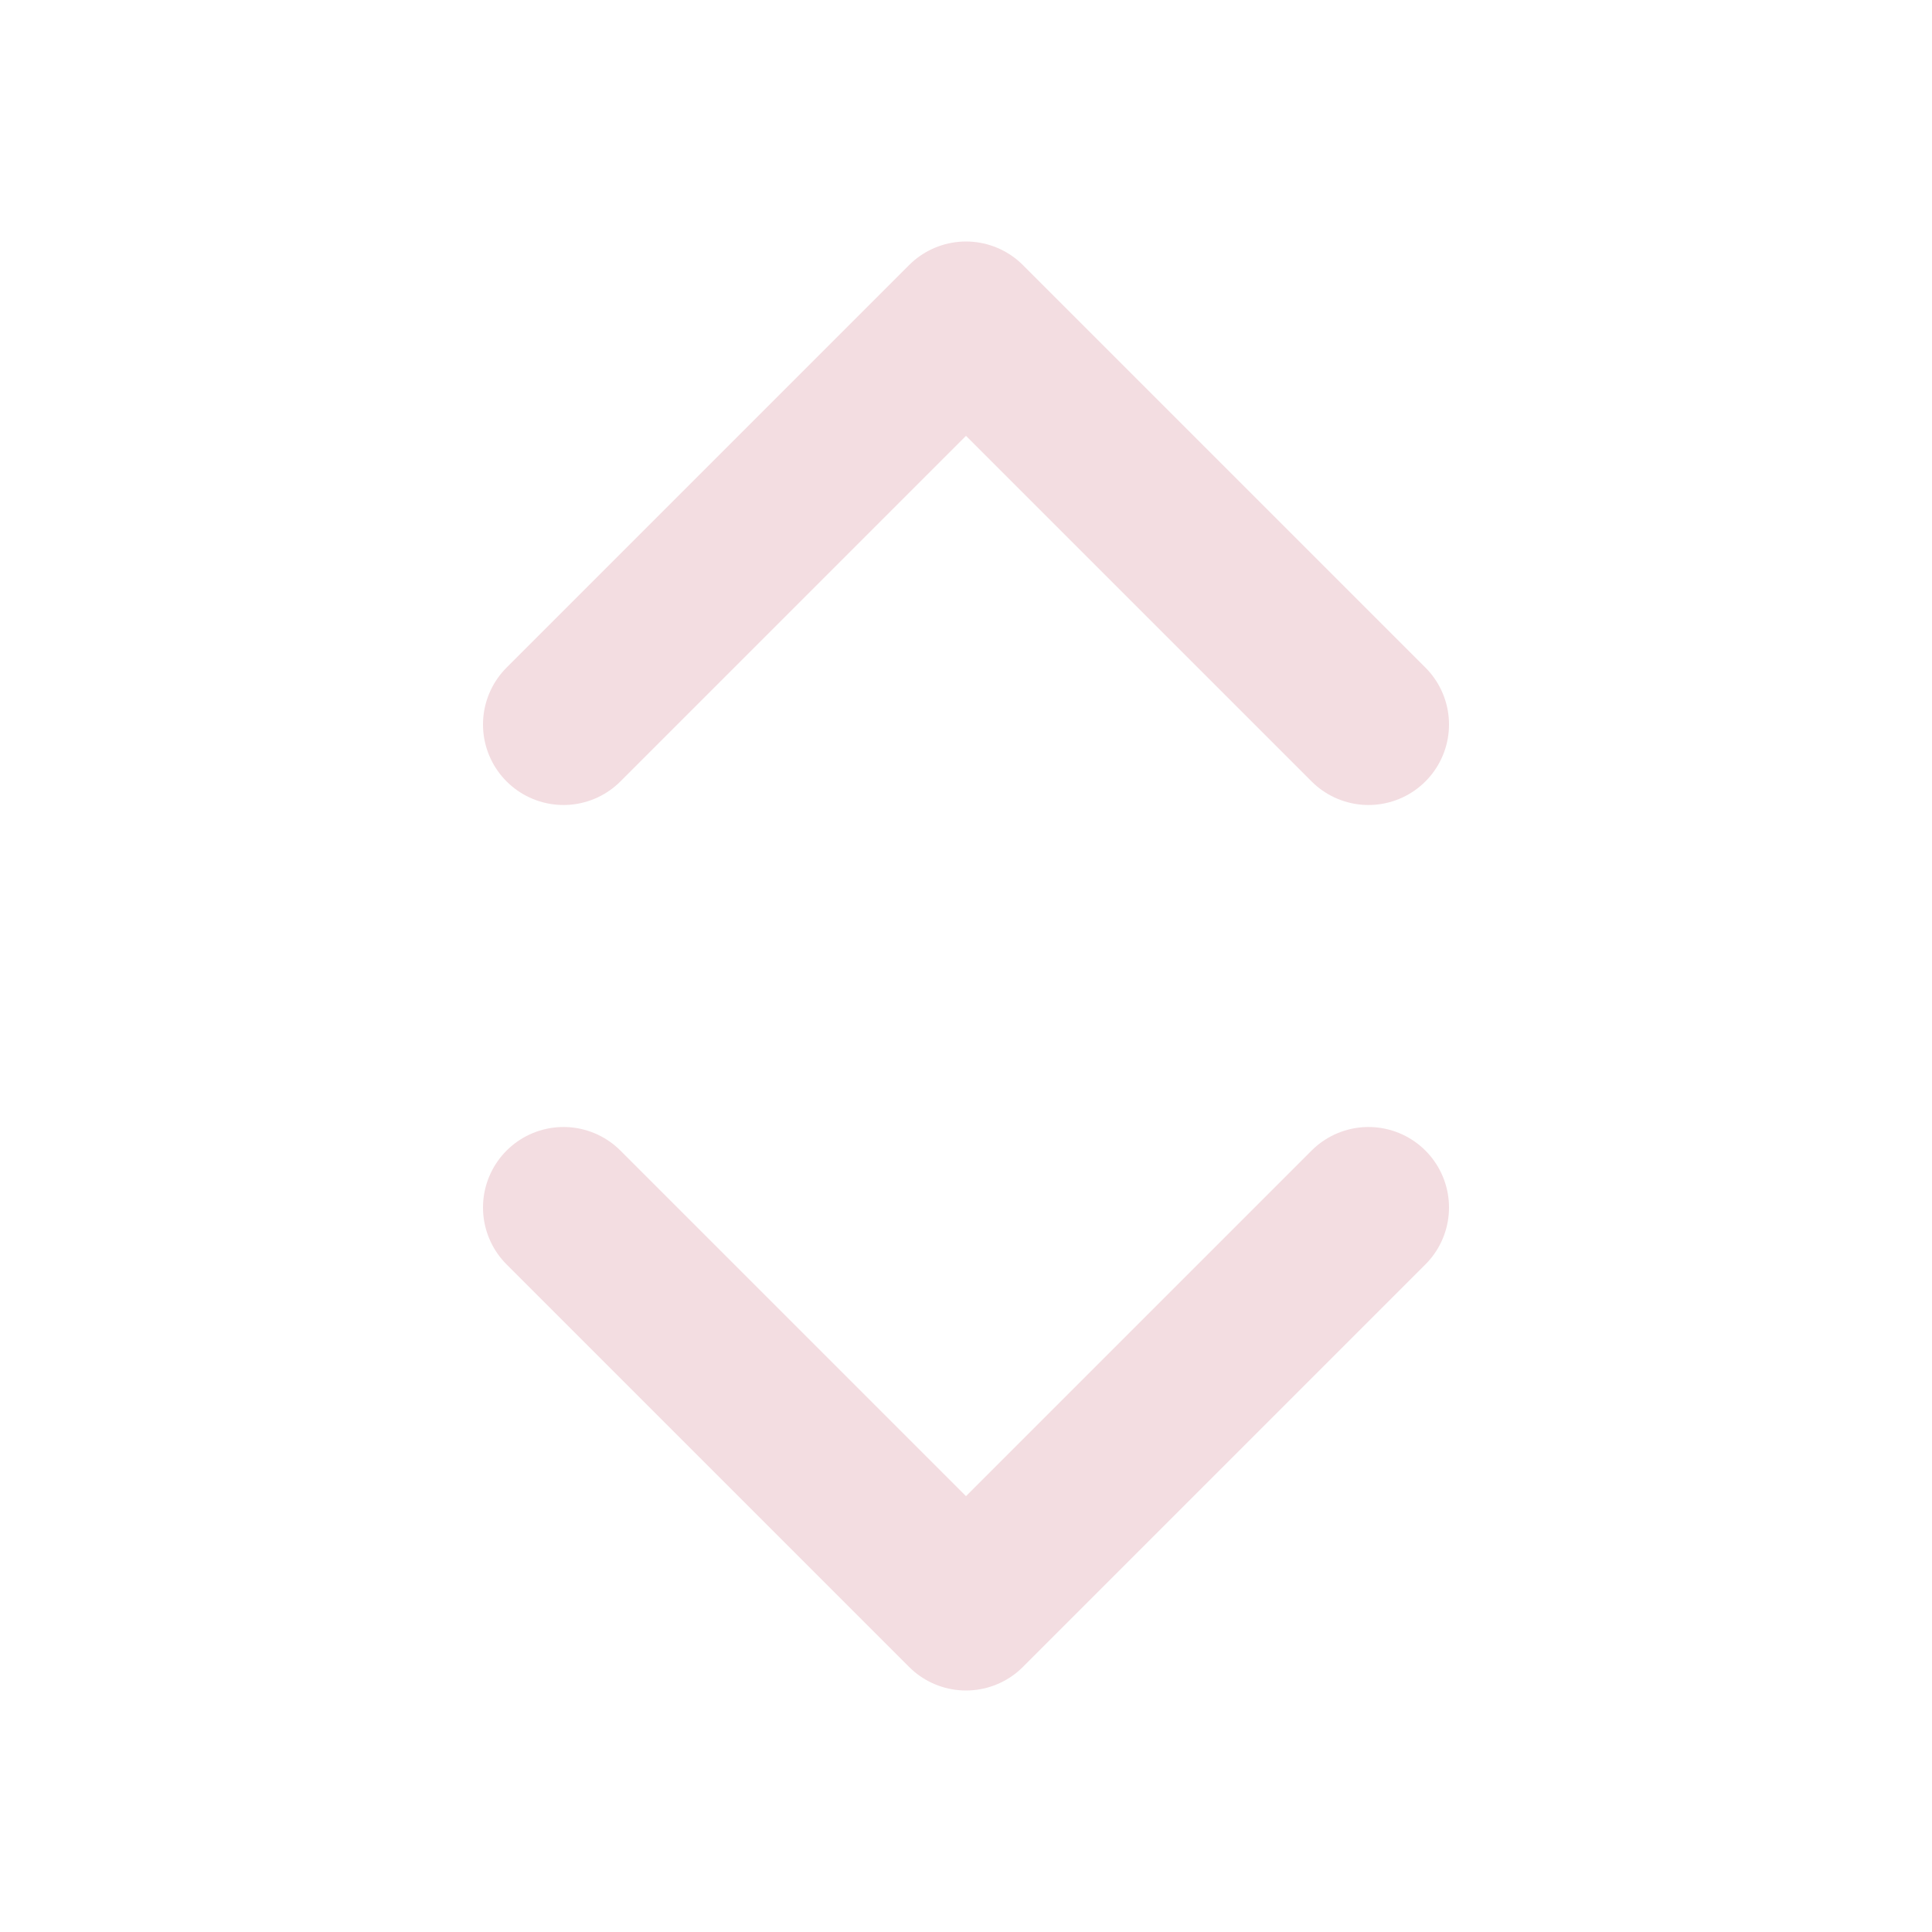 <!-- @license lucide-static v0.539.0 - ISC -->
<svg
  class="lucide lucide-chevrons-up-down"
  xmlns="http://www.w3.org/2000/svg"
  width="24"
  height="24"
  viewBox="0 0 24 24"
  fill="none"
  stroke="#f3dde1ff"
  stroke-width="2"
  stroke-linecap="round"
  stroke-linejoin="round"
>
  <path d="m7 15 5 5 5-5" />
  <path d="m7 9 5-5 5 5" />
</svg>

